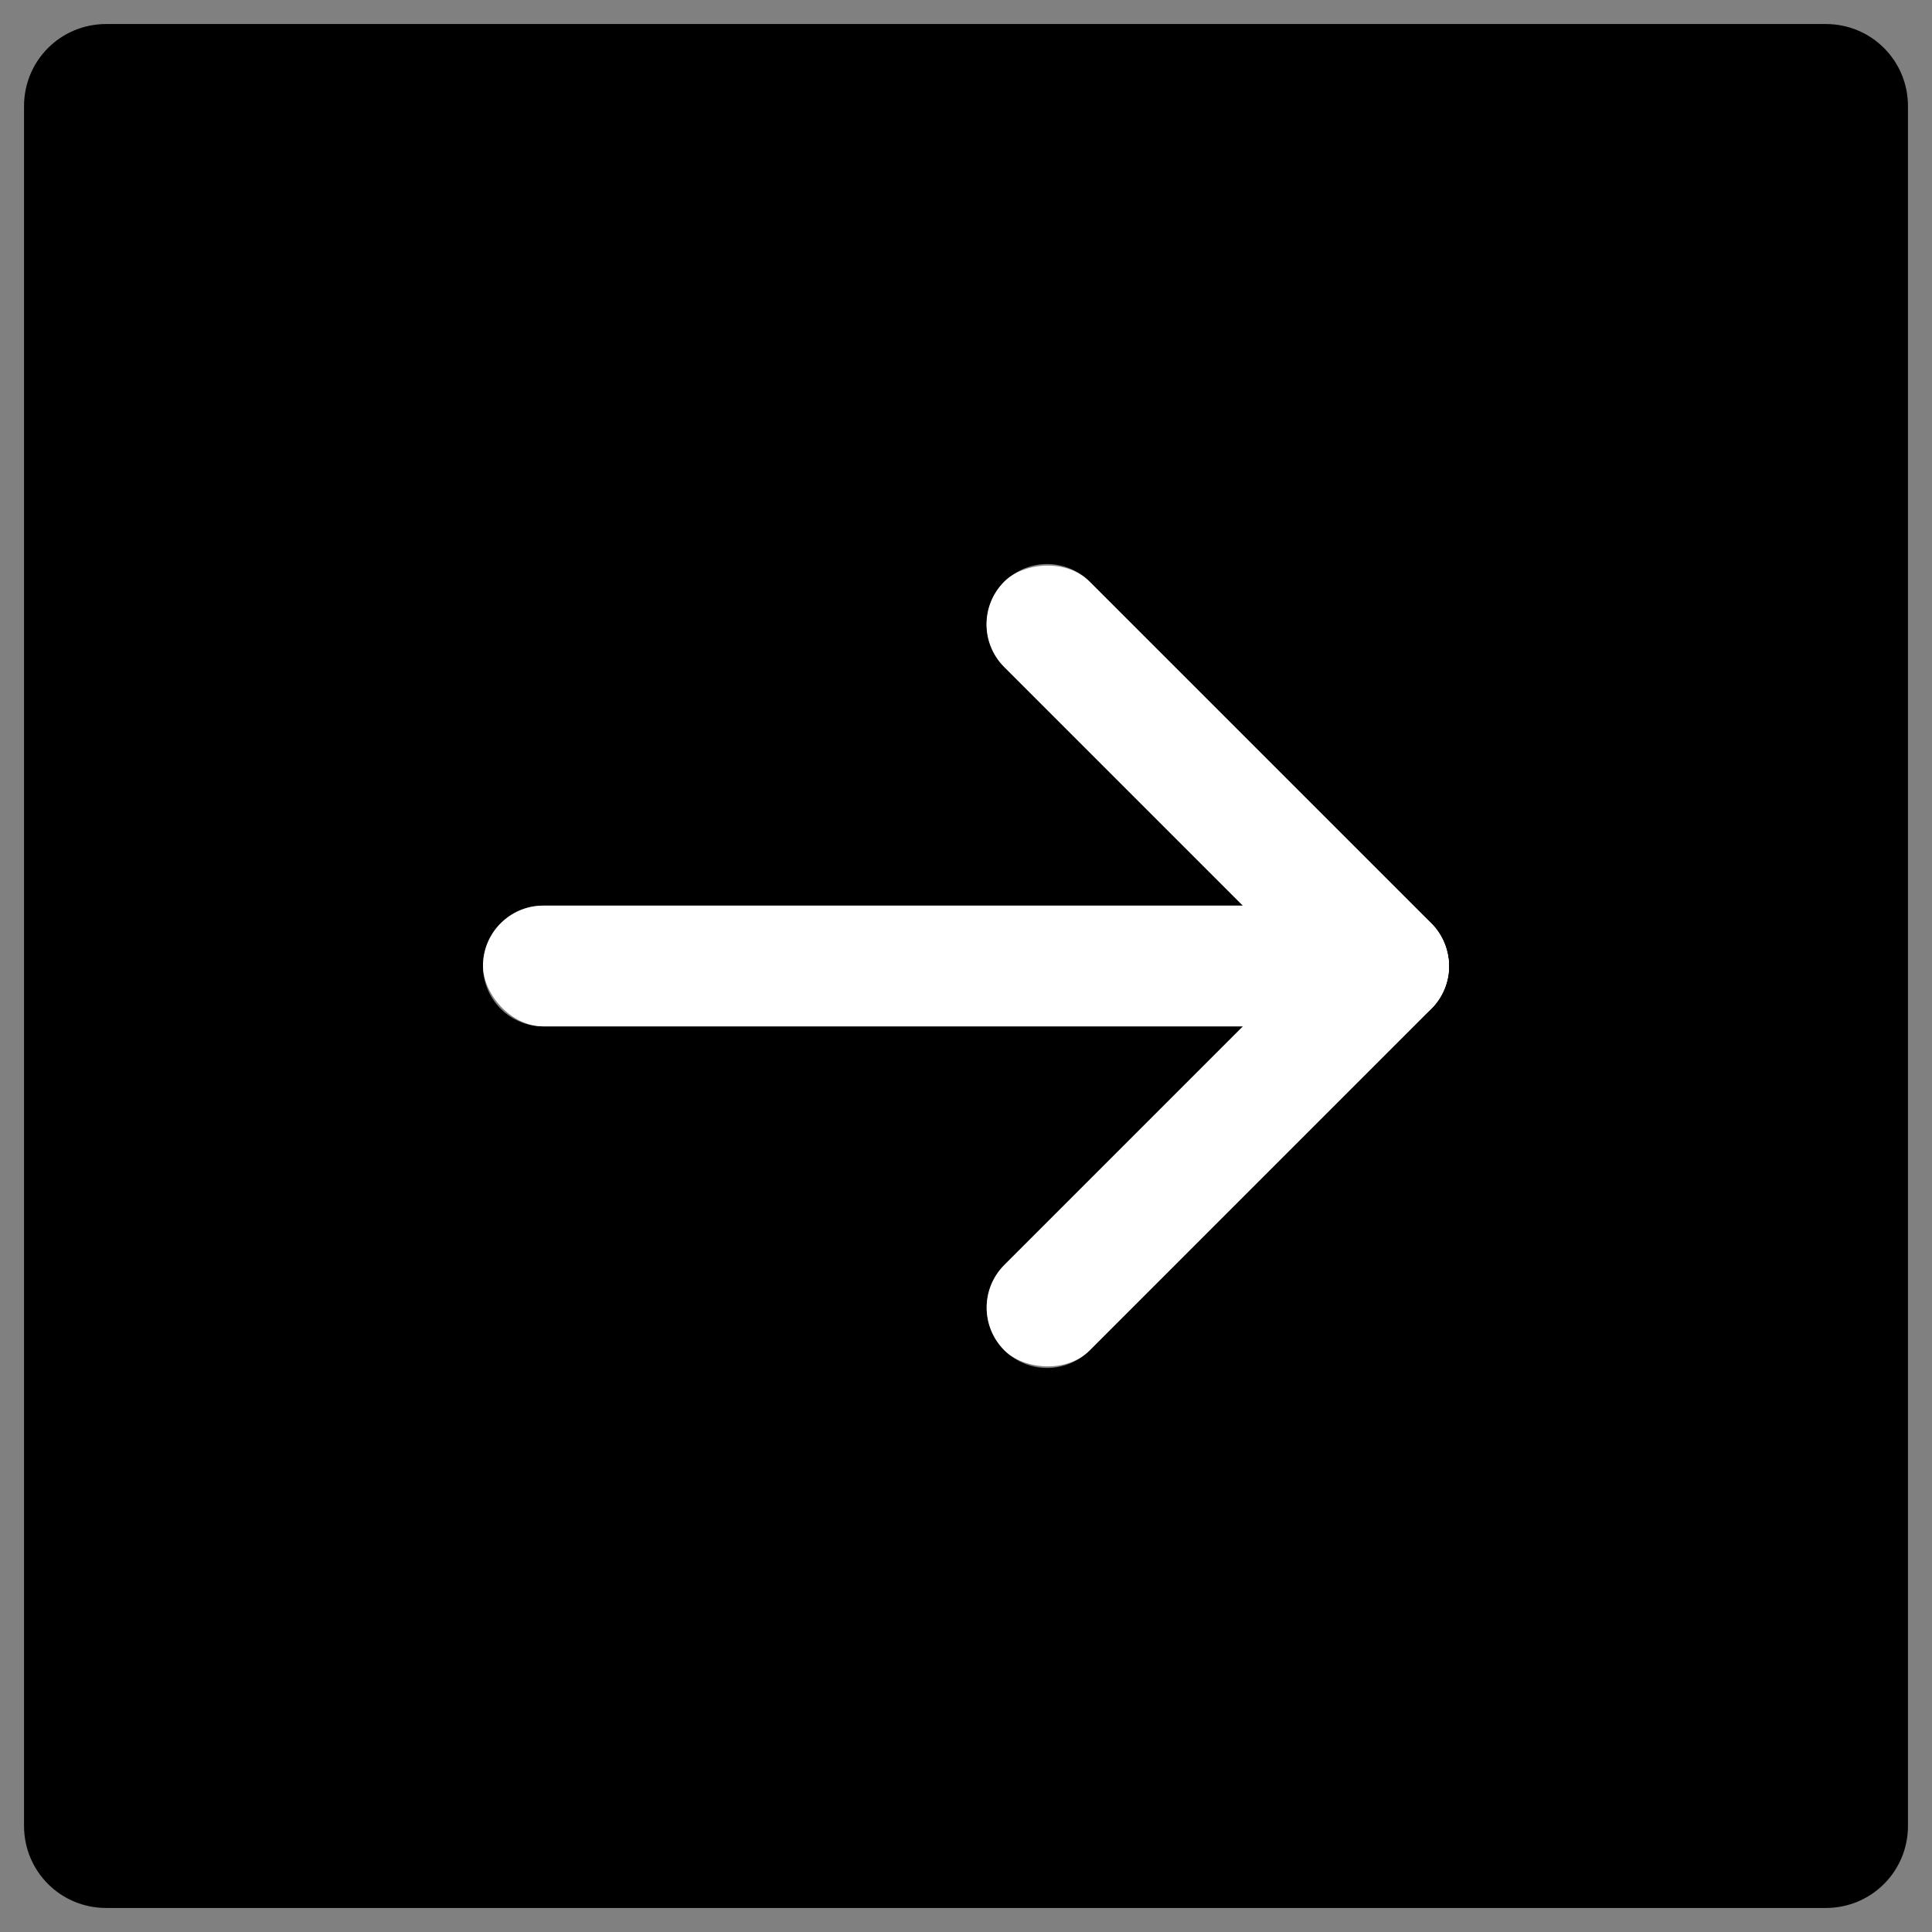<?xml version="1.0" encoding="UTF-8" standalone="no"?>
<svg
   xmlns:dc="http://purl.org/dc/elements/1.1/"
   xmlns:cc="http://creativecommons.org/ns#"
   xmlns:rdf="http://www.w3.org/1999/02/22-rdf-syntax-ns#"
   xmlns:svg="http://www.w3.org/2000/svg"
   xmlns="http://www.w3.org/2000/svg"
   xmlns:sodipodi="http://sodipodi.sourceforge.net/DTD/sodipodi-0.dtd"
   xmlns:inkscape="http://www.inkscape.org/namespaces/inkscape"
   width="1em"
   height="1em"
   viewBox="0 0 16 16"
   class="bi bi-arrow-right-square-fill"
   fill="currentColor"
   version="1.1"
   id="svg4"
   sodipodi:docname="arrow-right.svg"
   inkscape:version="1.0.1 (0767f8302a, 2020-10-17)">
  <rect x="0" y="0" width="16" height="16" fill="#808080" stroke="none"/>
  <defs
     id="defs8" />
  <sodipodi:namedview
     pagecolor="#ffffff"
     bordercolor="#666666"
     borderopacity="1"
     objecttolerance="10"
     gridtolerance="10"
     guidetolerance="10"
     inkscape:pageopacity="0"
     inkscape:pageshadow="2"
     inkscape:window-width="1856"
     inkscape:window-height="1016"
     id="namedview6"
     showgrid="false"
     inkscape:pagecheckerboard="true"
     borderlayer="false"
     inkscape:zoom="256"
     inkscape:cx="10.577851"
     inkscape:cy="7.4053987"
     inkscape:window-x="1984"
     inkscape:window-y="581"
     inkscape:window-maximized="1"
     inkscape:current-layer="svg4"
     inkscape:document-rotation="0"
     showguides="false" />
  <path
     id="path1011"
     style="fill:#000000;fill-opacity:1;stroke-width:4.479;stroke-linecap:round"
     d="m 0.199,15.121 c 0,0.377 0.303,0.68 0.68,0.68 H 15.121 c 0.377,0 0.68,-0.303 0.68,-0.68 V 0.879 c 0,-0.377 -0.303,-0.68 -0.68,-0.68 H 0.879 c -0.377,0 -0.68,0.303 -0.68,0.68 z M 4,8 c 0,-0.277 0.223,-0.5 0.5,-0.5 H 10.293 L 8.318,5.525 c -0.196,-0.196 -0.196,-0.511 0,-0.707 0.196,-0.196 0.511,-0.196 0.707,0 l 2.828,2.828 c 0.047,0.047 0.084,0.103 0.109,0.166 0.049,0.12 0.049,0.255 0,0.375 -0.025,0.063 -0.062,0.119 -0.109,0.166 L 9.025,11.182 c -0.196,0.196 -0.511,0.196 -0.707,0 -0.196,-0.196 -0.196,-0.511 0,-0.707 L 10.293,8.5 H 4.5 c -0.277,0 -0.5,-0.223 -0.5,-0.5 z" />
  <rect
     style="fill:#ffffff;fill-opacity:1;stroke-width:3.402;stroke-linecap:round"
     id="rect1398"
     width="8"
     height="1"
     x="4"
     y="7.5"
     ry="0.5"
     rx="0.5" />
  <rect
     style="fill:#ffffff;fill-opacity:1;stroke-width:2.689;stroke-linecap:round"
     id="rect1398-3"
     width="5"
     height="1"
     x="-2.026"
     y="13.289"
     ry="0.5"
     rx="0.5"
     transform="rotate(-45)" />
  <rect
     style="fill:#ffffff;fill-opacity:1;stroke-width:2.689;stroke-linecap:round"
     id="rect1398-3-6"
     width="5"
     height="1"
     x="9.288"
     y="1.975"
     ry="0.5"
     rx="0.5"
     transform="matrix(0.707,0.707,0.707,-0.707,0,0)" />
</svg>
